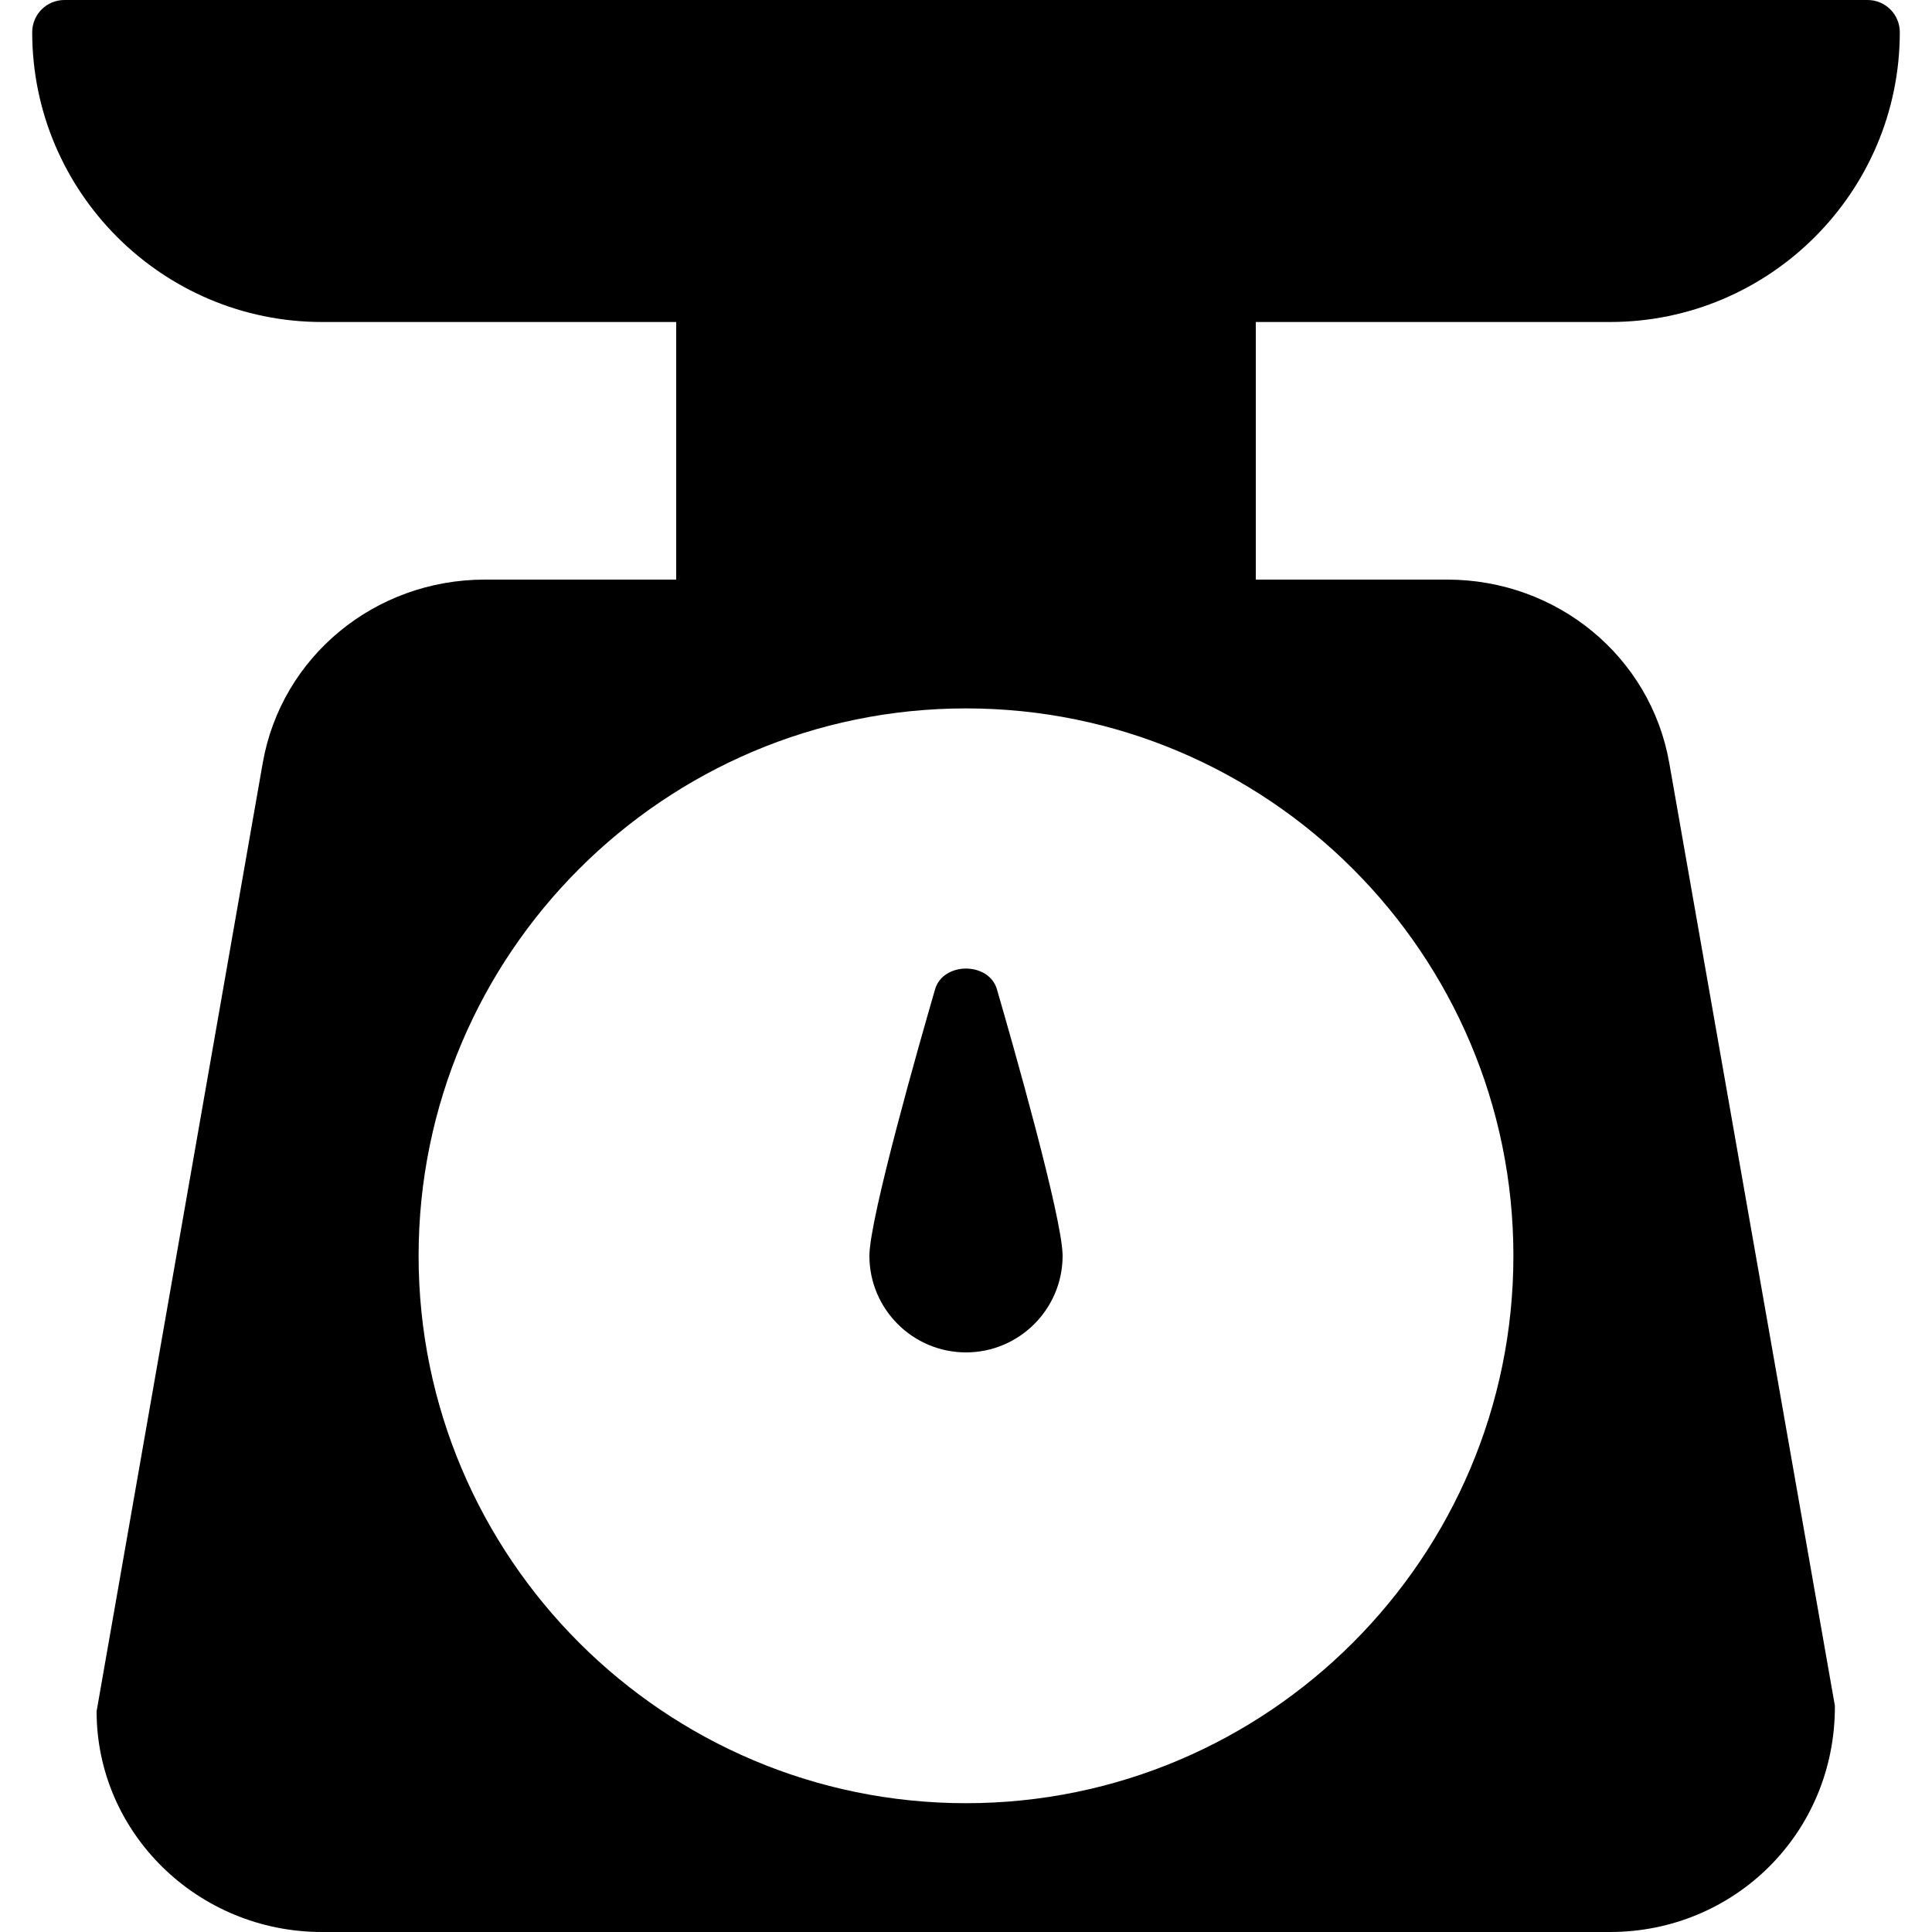 <?xml version="1.0" encoding="iso-8859-1"?>
<!-- Generator: Adobe Illustrator 19.0.0, SVG Export Plug-In . SVG Version: 6.00 Build 0)  -->
<svg version="1.1" id="Layer_1" xmlns="http://www.w3.org/2000/svg" xmlns:xlink="http://www.w3.org/1999/xlink" x="0px" y="0px"
	 viewBox="0 0 30 30" style="enable-background:new 0 0 30 30;" xml:space="preserve">
<g>
	<g>
		<path d="M14.52,15.361c-0.24,0.825-1.02,3.561-1.02,4.139c0,0.827,0.673,1.5,1.5,1.5s1.5-0.673,1.5-1.5
			c0-0.578-0.78-3.314-1.02-4.139C15.355,14.933,14.645,14.933,14.52,15.361z M22.471,9H19.5V5H25c2.481,0,4.5-2.019,4.5-4.5
			C29.5,0.224,29.276,0,29,0H1C0.724,0,0.5,0.224,0.5,0.5C0.5,2.981,2.519,5,5,5h5.5v4H7.529C5.82,9,4.37,10.197,4.08,11.846
			L1.5,26.573C1.5,28.463,3.07,30,5,30h20c1.93,0,3.5-1.537,3.492-3.513L25.92,11.846C25.63,10.197,24.18,9,22.471,9z M15,28
			c-4.687,0-8.5-3.813-8.5-8.5S10.313,11,15,11s8.5,3.813,8.5,8.5S19.687,28,15,28z"/>
	</g>
</g>
</svg>
